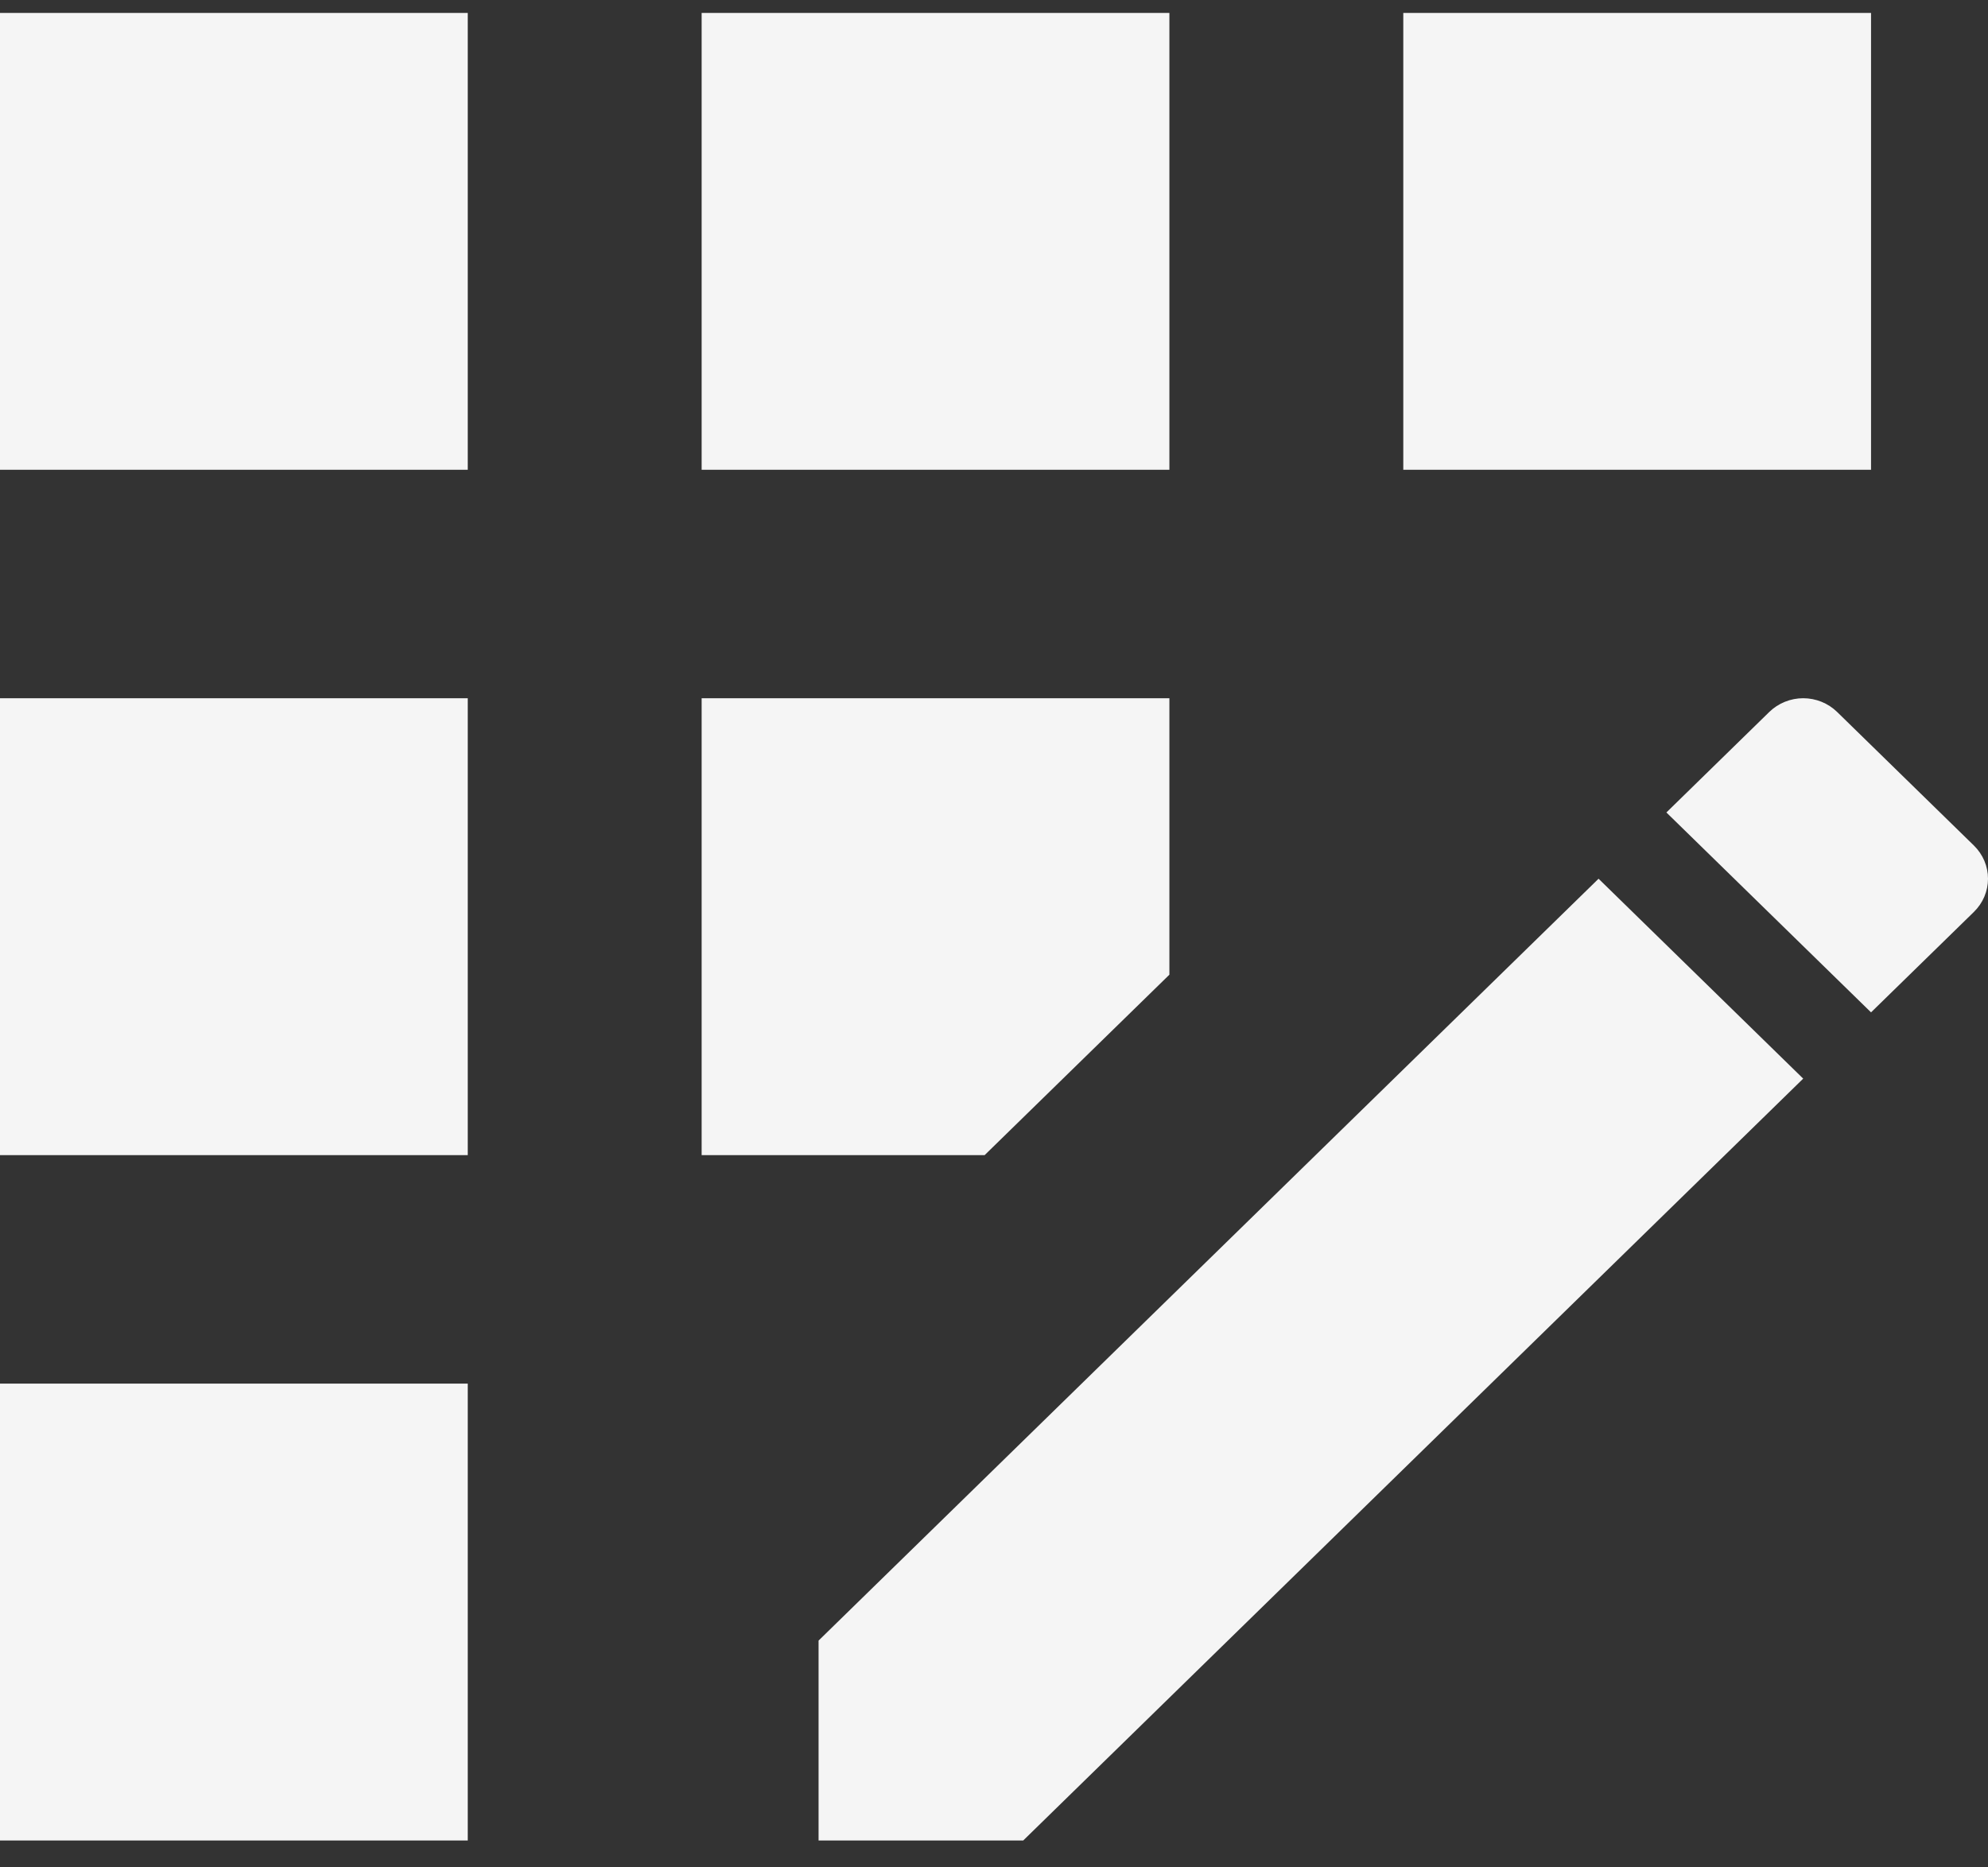 <svg width="66" height="62" viewBox="0 0 66 62" fill="none" xmlns="http://www.w3.org/2000/svg">
<rect x="0" y="0" width="66" height="62" fill="#333333" stroke="none"/>
<path d="M23.294 0.429H38.823V15.598H23.294V0.429ZM0 45.937H15.529V61.107H0V45.937ZM0 23.183H15.529V38.352H0V23.183ZM0 0.429H15.529V15.598H0V0.429ZM38.823 32.361V23.183H23.294V38.352H32.689L38.823 32.361ZM65.534 28.075L60.991 23.638C60.843 23.494 60.668 23.379 60.475 23.301C60.281 23.223 60.074 23.182 59.865 23.182C59.656 23.182 59.449 23.223 59.256 23.301C59.063 23.379 58.887 23.494 58.739 23.638L55.323 26.975L62.117 33.612L65.534 30.275C65.681 30.13 65.799 29.959 65.879 29.77C65.959 29.581 66 29.379 66 29.175C66 28.971 65.959 28.768 65.879 28.58C65.799 28.391 65.681 28.22 65.534 28.075ZM27.176 54.47V61.107H33.97L59.865 35.812L53.071 29.175L27.176 54.47ZM46.588 0.429H62.117V15.598H46.588V0.429Z" fill="#F5F5F5"/>
</svg>
